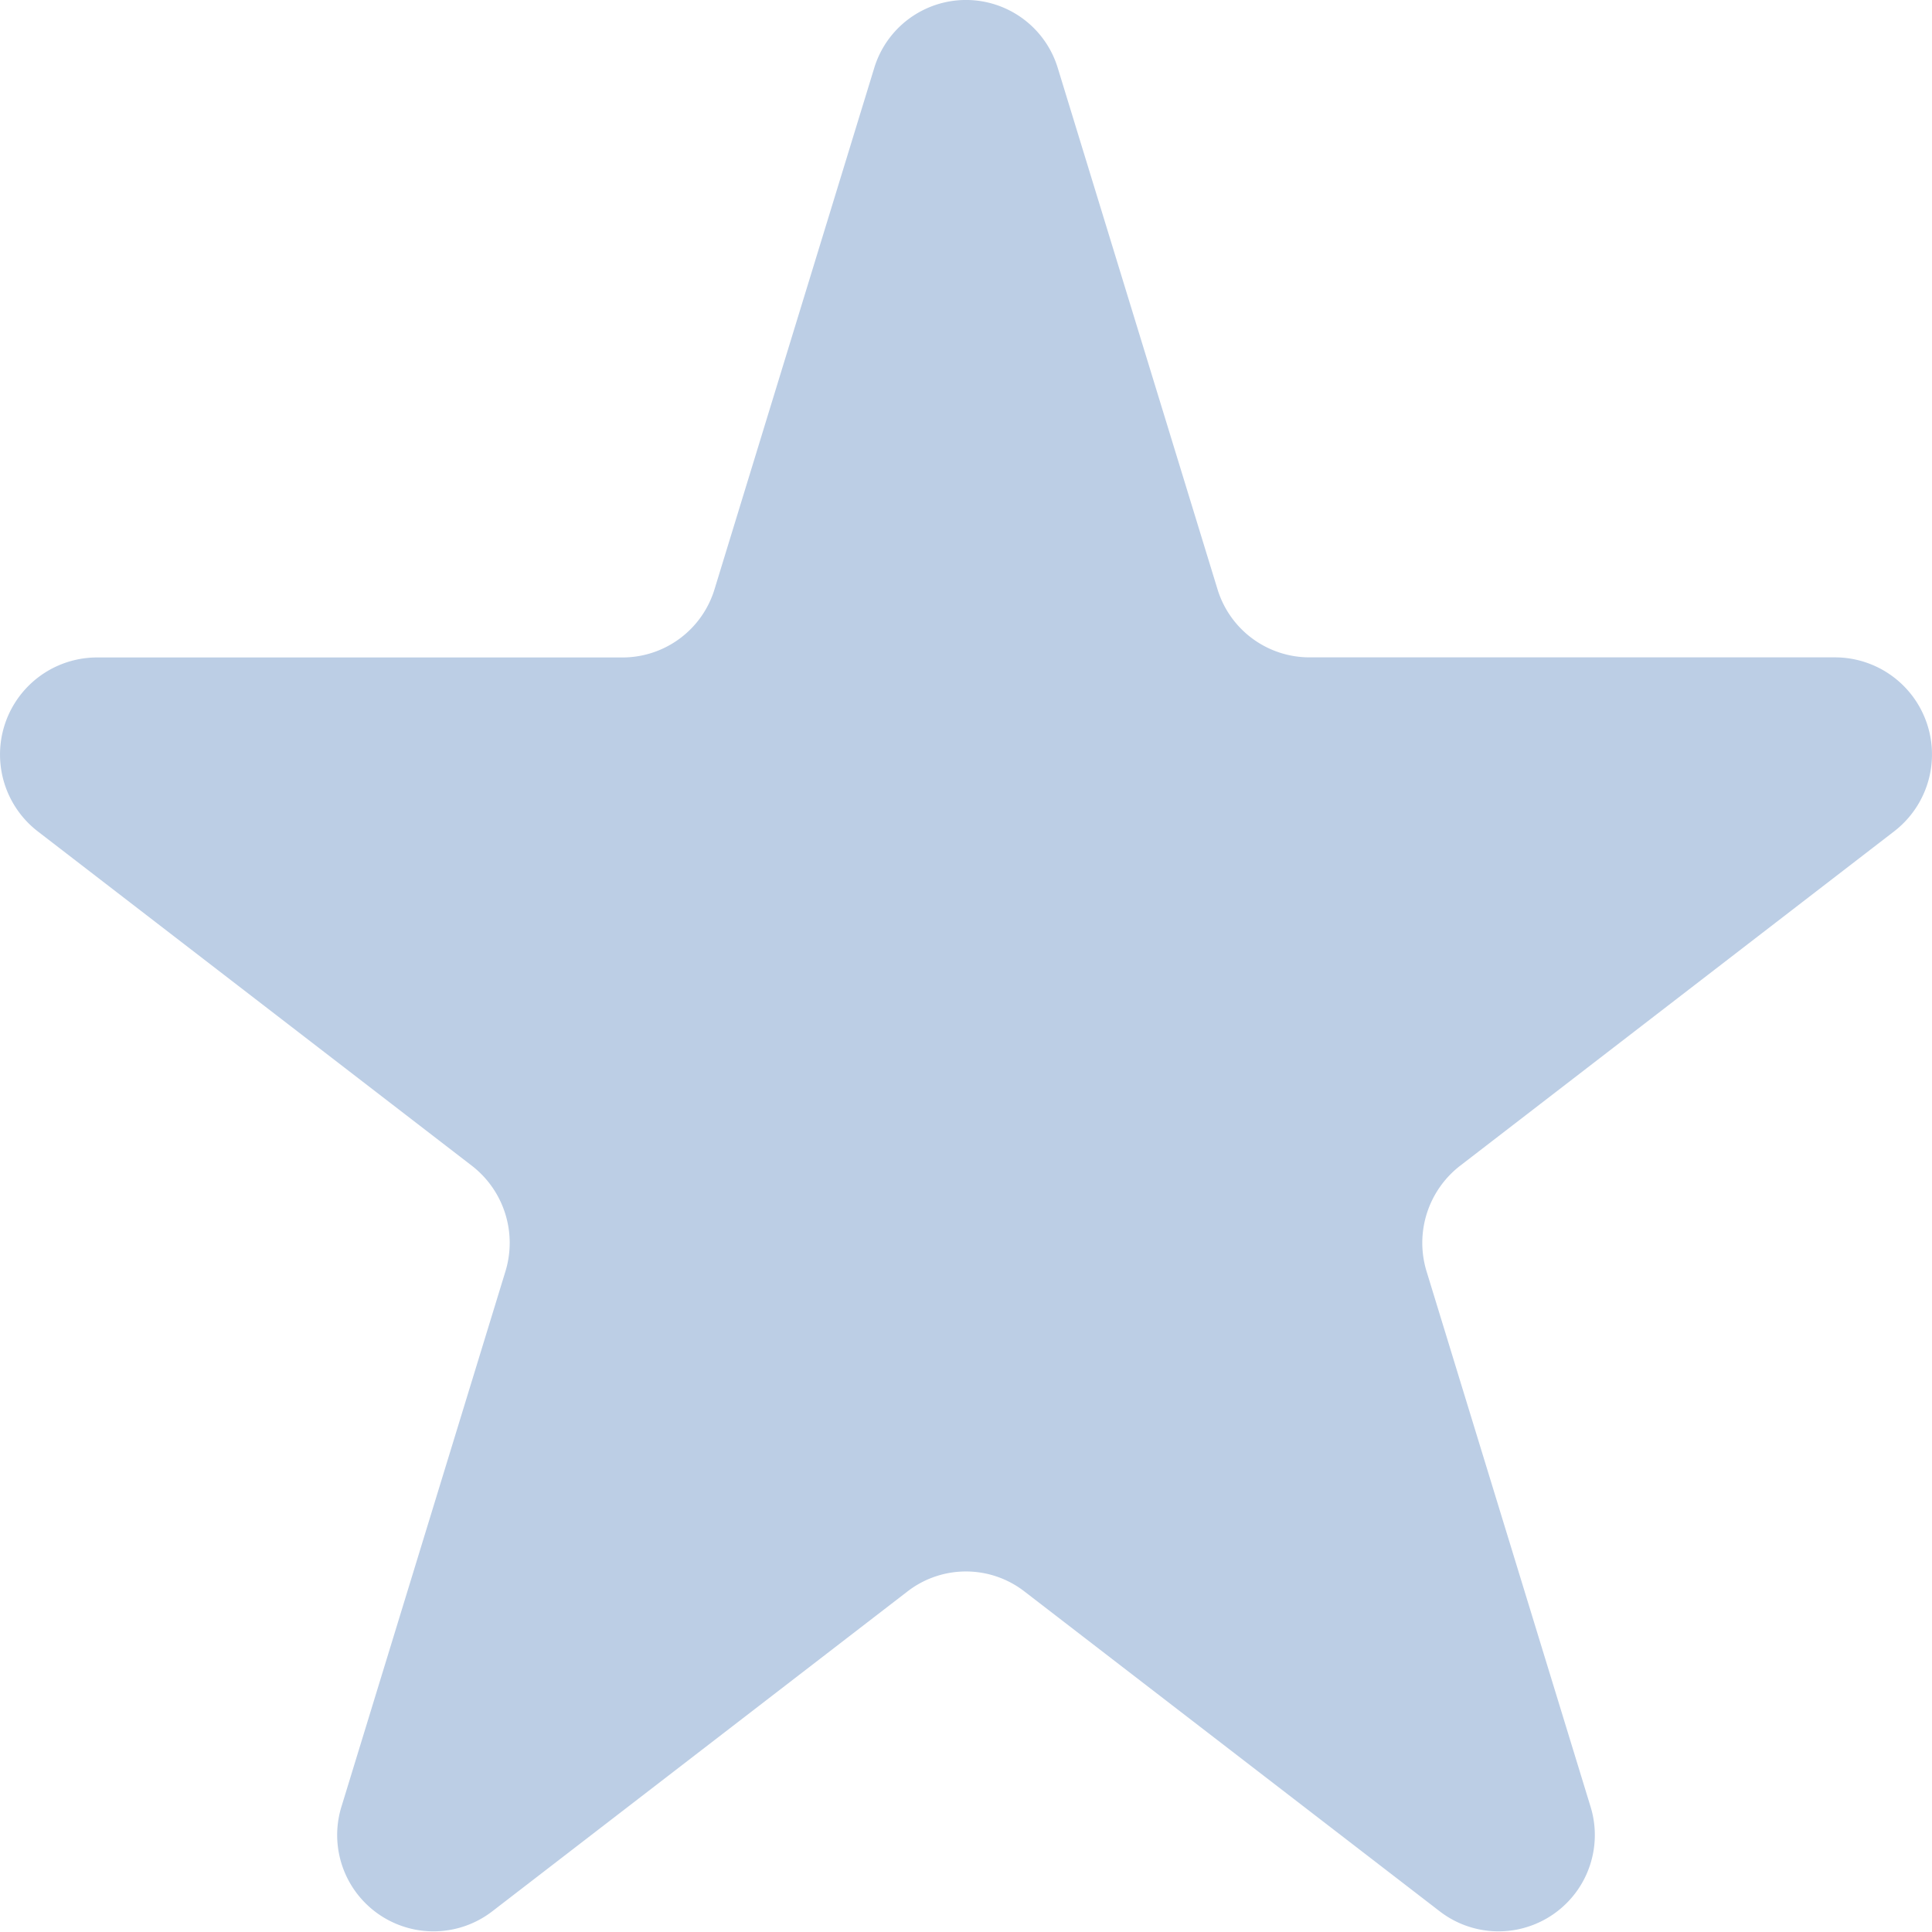 <svg xmlns="http://www.w3.org/2000/svg" width="20" height="20" viewBox="0 0 20 20"><path d="M10.951.707l1.652,5.391a.996.996,0,0,0,.951.707H19.003a1.005,1.005,0,0,1,.604,1.802l-4.492,3.461a1.009,1.009,0,0,0-.347,1.094l1.695,5.533a.997.997,0,0,1-1.555,1.094L10.604,16.474a.989.989,0,0,0-1.209,0L5.092,19.789a.997.997,0,0,1-1.555-1.094l1.695-5.533a1.009,1.009,0,0,0-.347-1.094L.393,8.608A1.005,1.005,0,0,1,.997,6.806H6.446a.996.996,0,0,0,.951-.707L9.049.707A.993.993,0,0,1,10.951.707Z" fill="#bccee5"/></svg>